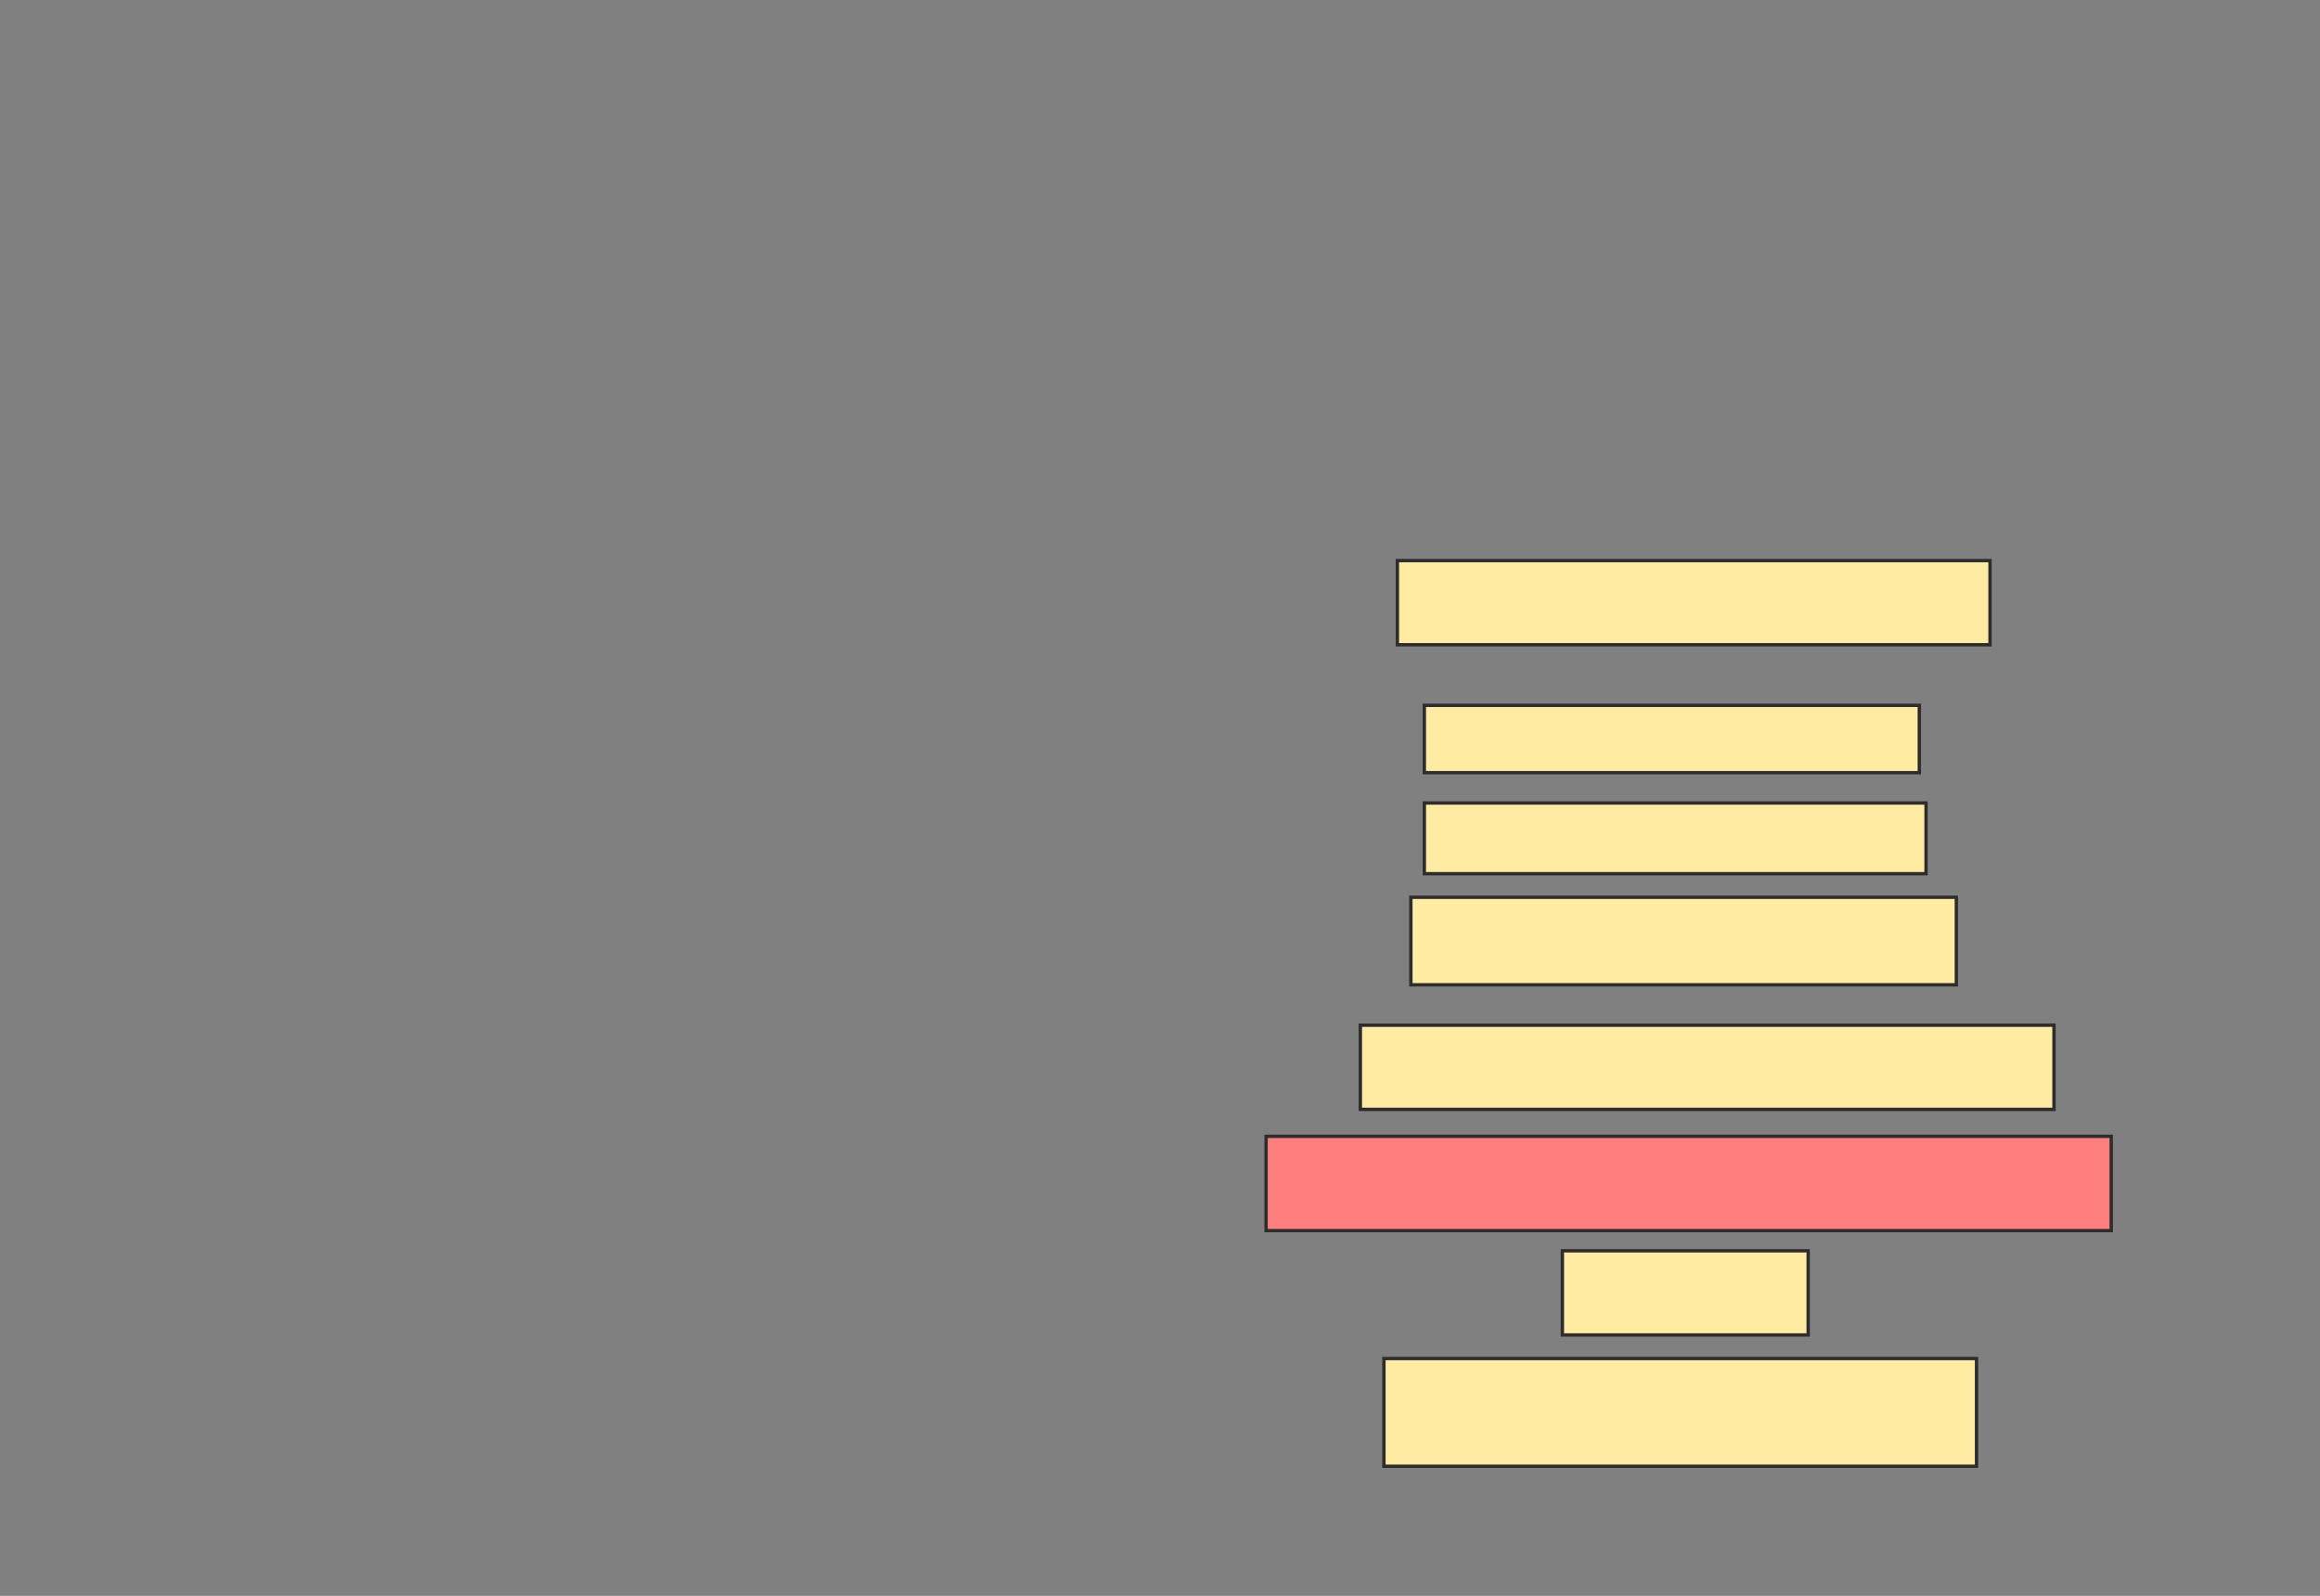 <svg height="474" width="689" xmlns="http://www.w3.org/2000/svg">
 <rect width="100%" height="100%" fill="#808080" stroke="none"/>
 <!-- Created with Image Occlusion Enhanced -->
 <g>
  <title>Labels</title>
 </g>
 <g>
  <title>Masks</title>
  <rect fill="#FFEBA2" height="25" id="9d91d1b65eee4ec0bb924eb81fee88d7-ao-1" stroke="#2D2D2D" width="176" x="415" y="166.5">
   <animate attributeName="opacity" begin="indefinite" dur="0.2" fill="freeze" to="1"/>
  </rect>
  <rect fill="#FFEBA2" height="20" id="9d91d1b65eee4ec0bb924eb81fee88d7-ao-2" stroke="#2D2D2D" width="147" x="423" y="209.5">
   <animate attributeName="opacity" begin="indefinite" dur="0.2" fill="freeze" to="1"/>
  </rect>
  <rect fill="#FFEBA2" height="21" id="9d91d1b65eee4ec0bb924eb81fee88d7-ao-3" stroke="#2D2D2D" width="149" x="423" y="238.5">
   <animate attributeName="opacity" begin="indefinite" dur="0.2" fill="freeze" to="1"/>
  </rect>
  <rect fill="#FFEBA2" height="26" id="9d91d1b65eee4ec0bb924eb81fee88d7-ao-4" stroke="#2D2D2D" width="162" x="419" y="266.5">
   <animate attributeName="opacity" begin="indefinite" dur="0.2" fill="freeze" to="1"/>
  </rect>
  <rect fill="#FFEBA2" height="25" id="9d91d1b65eee4ec0bb924eb81fee88d7-ao-5" stroke="#2D2D2D" width="206" x="404" y="304.5">
   <animate attributeName="opacity" begin="indefinite" dur="0.2" fill="freeze" to="1"/>
  </rect>
  <rect class="qshape" fill="#FF7E7E" height="28" id="9d91d1b65eee4ec0bb924eb81fee88d7-ao-6" stroke="#2D2D2D" width="251" x="376" y="337.5">
   <animate attributeName="opacity" begin="indefinite" class="qshape" dur="0.2" fill="#FF7E7E" to="1"/>
  </rect>
  <rect fill="#FFEBA2" height="25" id="9d91d1b65eee4ec0bb924eb81fee88d7-ao-7" stroke="#2D2D2D" width="73" x="464" y="371.5">
   <animate attributeName="opacity" begin="indefinite" dur="0.2" fill="freeze" to="1"/>
  </rect>
  <rect fill="#FFEBA2" height="32" id="9d91d1b65eee4ec0bb924eb81fee88d7-ao-8" stroke="#2D2D2D" width="176" x="411" y="403.5">
   <animate attributeName="opacity" begin="indefinite" dur="0.2" fill="freeze" to="1"/>
  </rect>
 </g>
</svg>